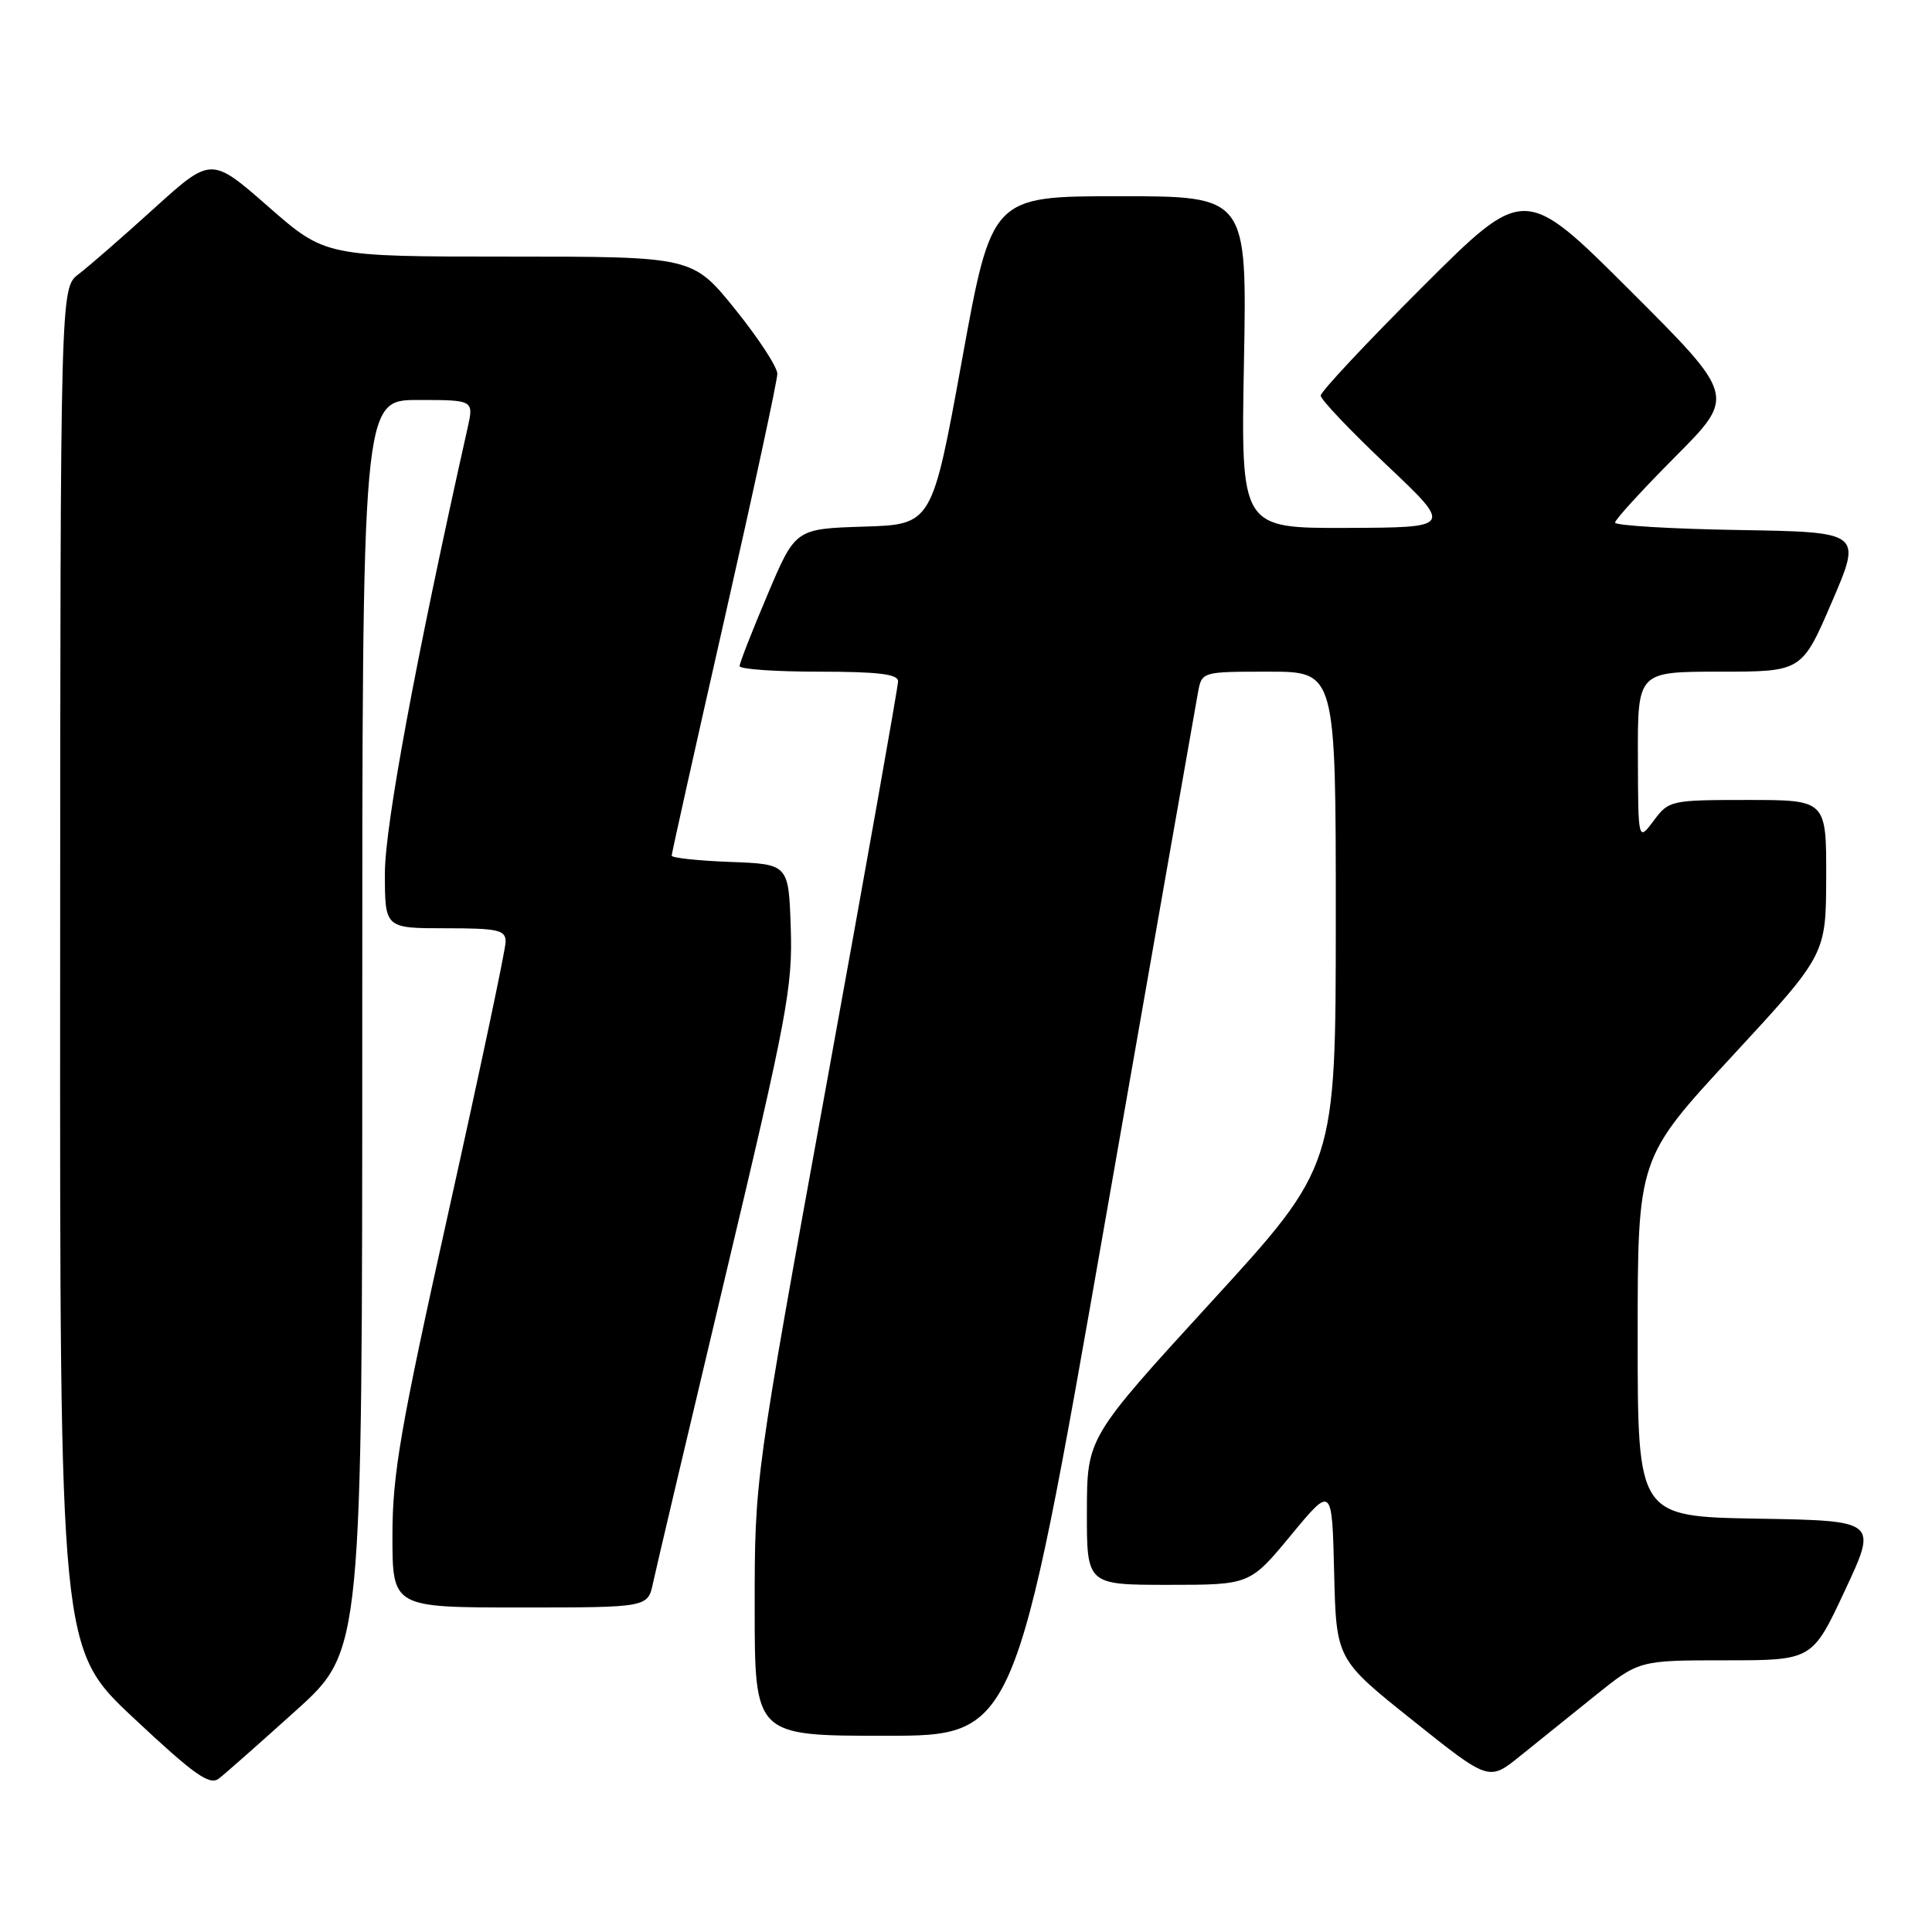 <?xml version="1.0" encoding="UTF-8" standalone="no"?>
<!DOCTYPE svg PUBLIC "-//W3C//DTD SVG 1.1//EN" "http://www.w3.org/Graphics/SVG/1.1/DTD/svg11.dtd" >
<svg xmlns="http://www.w3.org/2000/svg" xmlns:xlink="http://www.w3.org/1999/xlink" version="1.1" viewBox="0 0 256 256">
 <g >
 <path fill="currentColor"
d=" M 39.25 226.62 C 48.00 218.72 48.00 218.72 48.00 135.86 C 48.00 53.00 48.00 53.00 55.39 53.00 C 62.79 53.00 62.79 53.00 61.95 56.75 C 55.17 86.97 51.00 109.40 51.00 115.69 C 51.00 123.00 51.00 123.00 59.00 123.00 C 66.02 123.00 67.00 123.22 67.00 124.79 C 67.00 125.77 63.62 141.74 59.50 160.27 C 53.05 189.24 52.00 195.29 52.00 203.48 C 52.00 213.00 52.00 213.00 68.92 213.00 C 85.84 213.00 85.84 213.00 86.53 209.75 C 86.91 207.96 91.24 189.62 96.14 169.00 C 104.28 134.80 105.04 130.75 104.78 123.00 C 104.50 114.50 104.50 114.50 96.75 114.21 C 92.49 114.05 89.00 113.67 89.00 113.38 C 89.00 113.08 92.15 98.96 96.00 82.00 C 99.85 65.04 103.00 50.42 103.00 49.53 C 103.00 48.63 100.47 44.77 97.39 40.95 C 91.77 34.00 91.77 34.00 67.44 34.00 C 43.11 34.00 43.11 34.00 35.55 27.38 C 27.99 20.76 27.99 20.76 20.40 27.63 C 16.23 31.41 11.73 35.33 10.41 36.33 C 8.00 38.17 8.00 38.17 7.97 128.33 C 7.93 218.50 7.93 218.50 17.72 227.66 C 25.73 235.17 27.77 236.62 29.00 235.67 C 29.82 235.04 34.44 230.96 39.25 226.62 Z  M 211.34 224.70 C 217.18 220.00 217.18 220.00 228.66 220.00 C 240.14 220.00 240.14 220.00 244.46 210.75 C 248.79 201.50 248.79 201.50 232.89 201.23 C 217.00 200.95 217.00 200.95 217.00 177.22 C 217.00 153.48 217.00 153.48 229.48 139.99 C 241.95 126.50 241.95 126.50 241.98 116.25 C 242.00 106.00 242.00 106.00 231.58 106.00 C 221.38 106.00 221.12 106.06 219.12 108.75 C 217.06 111.50 217.06 111.50 217.03 100.25 C 217.00 89.00 217.00 89.00 227.88 89.00 C 238.76 89.00 238.76 89.00 242.74 79.75 C 246.72 70.50 246.72 70.50 230.36 70.23 C 221.36 70.08 214.00 69.63 214.00 69.25 C 214.00 68.86 217.60 64.92 222.00 60.50 C 229.99 52.47 229.99 52.47 216.00 38.50 C 202.00 24.53 202.00 24.53 188.50 38.00 C 181.08 45.41 175.00 51.90 175.00 52.42 C 175.00 52.94 178.94 57.08 183.75 61.63 C 192.50 69.90 192.50 69.90 178.46 69.95 C 164.42 70.00 164.42 70.00 164.83 48.00 C 165.24 26.00 165.24 26.00 148.33 26.00 C 131.41 26.00 131.41 26.00 127.46 47.75 C 123.50 69.50 123.50 69.50 114.45 69.78 C 105.39 70.07 105.39 70.07 101.70 78.80 C 99.66 83.60 98.00 87.86 98.00 88.26 C 98.00 88.67 102.72 89.00 108.50 89.00 C 116.34 89.00 119.00 89.32 119.00 90.27 C 119.00 90.97 114.73 115.03 109.50 143.74 C 100.00 195.93 100.00 195.93 100.00 212.96 C 100.00 230.00 100.00 230.00 117.25 230.00 C 134.50 230.00 134.50 230.00 146.36 162.25 C 152.89 124.99 158.46 93.26 158.74 91.75 C 159.25 89.00 159.25 89.00 168.12 89.00 C 177.00 89.00 177.00 89.00 177.00 121.75 C 176.99 154.50 176.99 154.50 160.51 172.50 C 144.04 190.50 144.04 190.50 144.02 200.25 C 144.00 210.00 144.00 210.00 154.81 210.00 C 165.62 210.00 165.62 210.00 171.06 203.42 C 176.50 196.84 176.50 196.84 176.78 208.35 C 177.06 219.87 177.06 219.87 187.17 227.94 C 197.28 236.02 197.28 236.02 201.39 232.71 C 203.65 230.89 208.13 227.28 211.34 224.70 Z "/>
</g>
</svg>